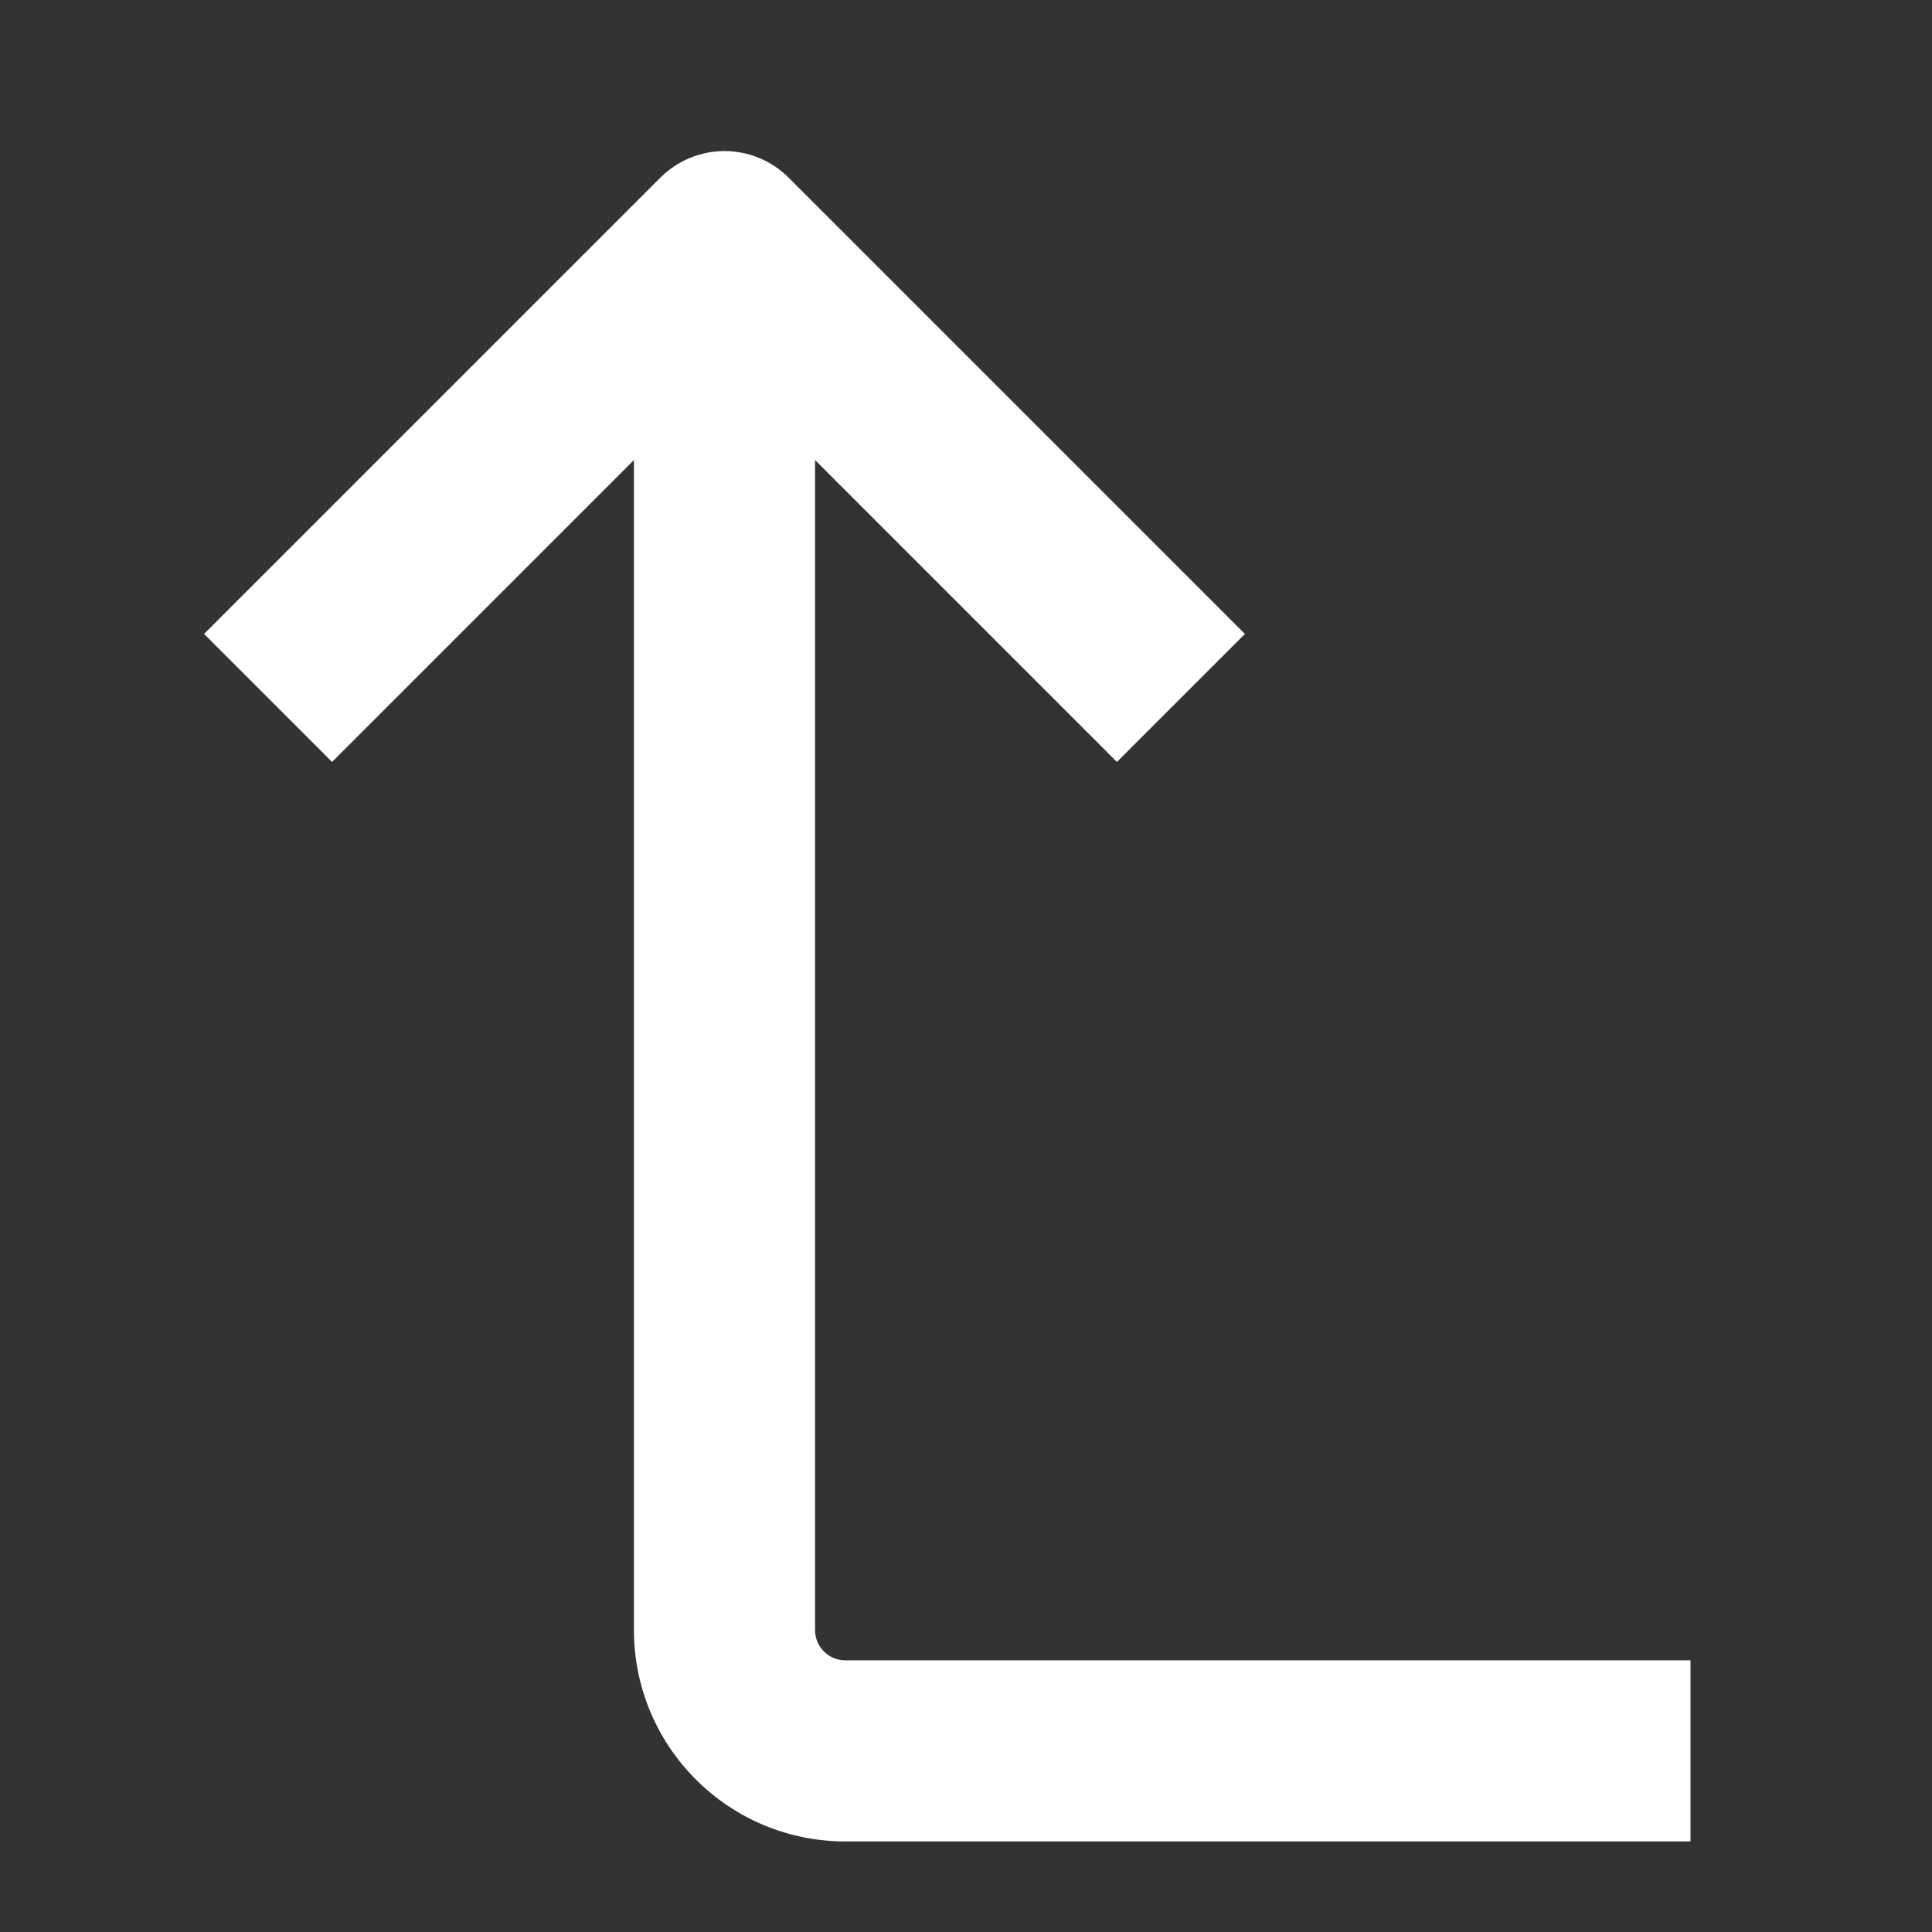<svg width="16" height="16" viewBox="0 0 16 16" fill="none" xmlns="http://www.w3.org/2000/svg">
<rect x="0" y="0" width="16" height="16" fill="#333333" stroke="none"/>
<path fill-rule="evenodd" clip-rule="evenodd" d="M9.78 4.72L10.31 5.25L9.25 6.31L8.72 5.78L6.75 3.81V13.5C6.75 13.638 6.862 13.75 7 13.75H14V15.25H7C6.536 15.25 6.091 15.066 5.763 14.737C5.434 14.409 5.25 13.964 5.25 13.5V3.81L3.28 5.78L2.75 6.31L1.69 5.25L2.22 4.72L5.47 1.47C5.611 1.33 5.801 1.251 6 1.251C6.199 1.251 6.389 1.33 6.53 1.47L9.78 4.72Z" fill="white"/>
</svg>
